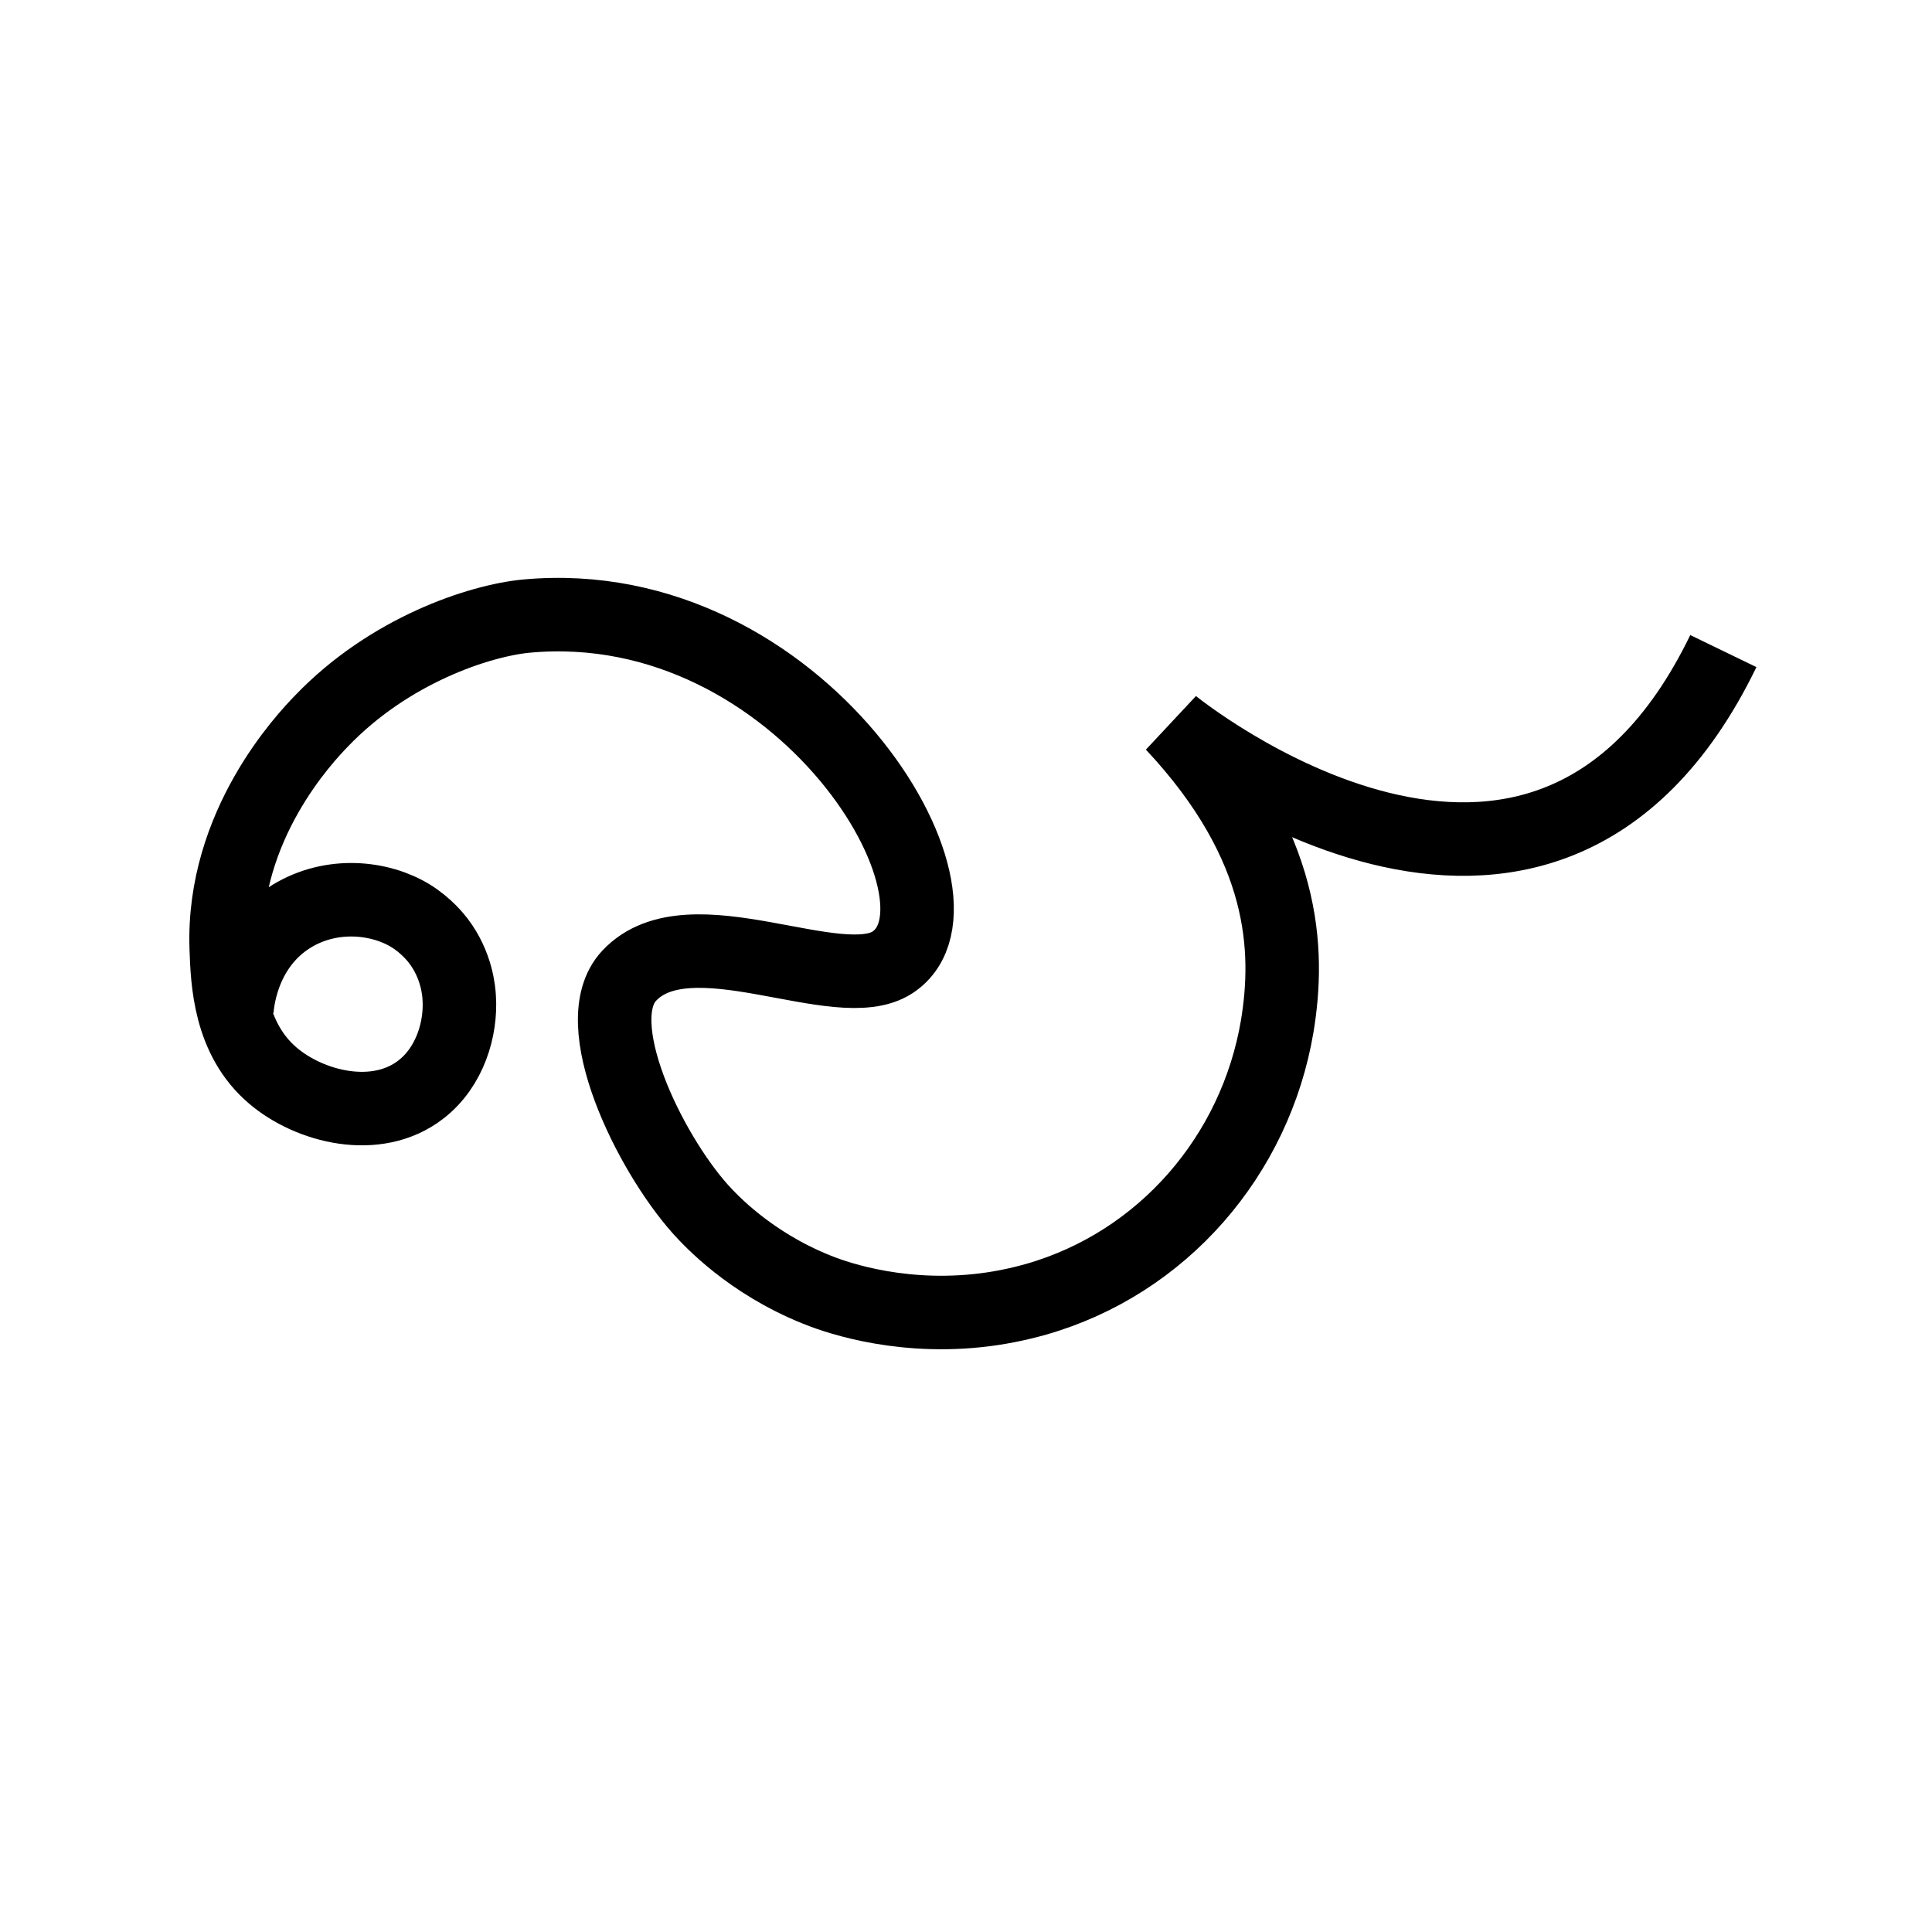 <?xml version="1.0" encoding="utf-8"?>
<!-- Generator: Adobe Illustrator 19.0.0, SVG Export Plug-In . SVG Version: 6.00 Build 0)  -->
<svg version="1.1" xmlns="http://www.w3.org/2000/svg" xmlns:xlink="http://www.w3.org/1999/xlink" x="0px" y="0px"
	 viewBox="0 0 1000 1000" style="enable-background:new 0 0 1000 1000;" xml:space="preserve">
<style type="text/css">
	.st0{fill:none;stroke:#000000;stroke-width:38.047;stroke-miterlimit:10;}
</style>
<g id="Guide">
</g>
<g id="Layer_4">
	<path id="XMLID_4_" class="st0" d="M122.6,523.5c0.1-2.4,1.8-33,28.4-49.3c20.9-12.7,45.8-9.8,61.5-0.2c8.1,5,13.1,11.3,14.4,13
		c9.5,12.5,10.6,25.7,10.8,29.6c1,15.8-4.7,35.6-19.8,47.3c-23,17.9-57.6,9.1-76.7-7.2c-22.4-19.1-23.5-48.5-24.1-66
		c-2.2-63.7,41.1-109,49.2-117.4c35.2-36.8,81.9-52.1,106.1-54.4C415,305.7,510.3,466.3,462,498.1c-28,18.4-105-26.4-136.3,6.9
		c-22.7,24.1,10.5,91.3,36.7,120.7c5.4,6,25.6,27.8,60.1,41.7c6.6,2.7,39.6,15.5,83.2,11c10.8-1.1,21-3.2,30.6-5.9
		c65.4-18.7,113.5-74.3,124.8-141.4C667.5,492.1,666,438,607,375c0,0,191,156,285-38"/>
</g>
</svg>
